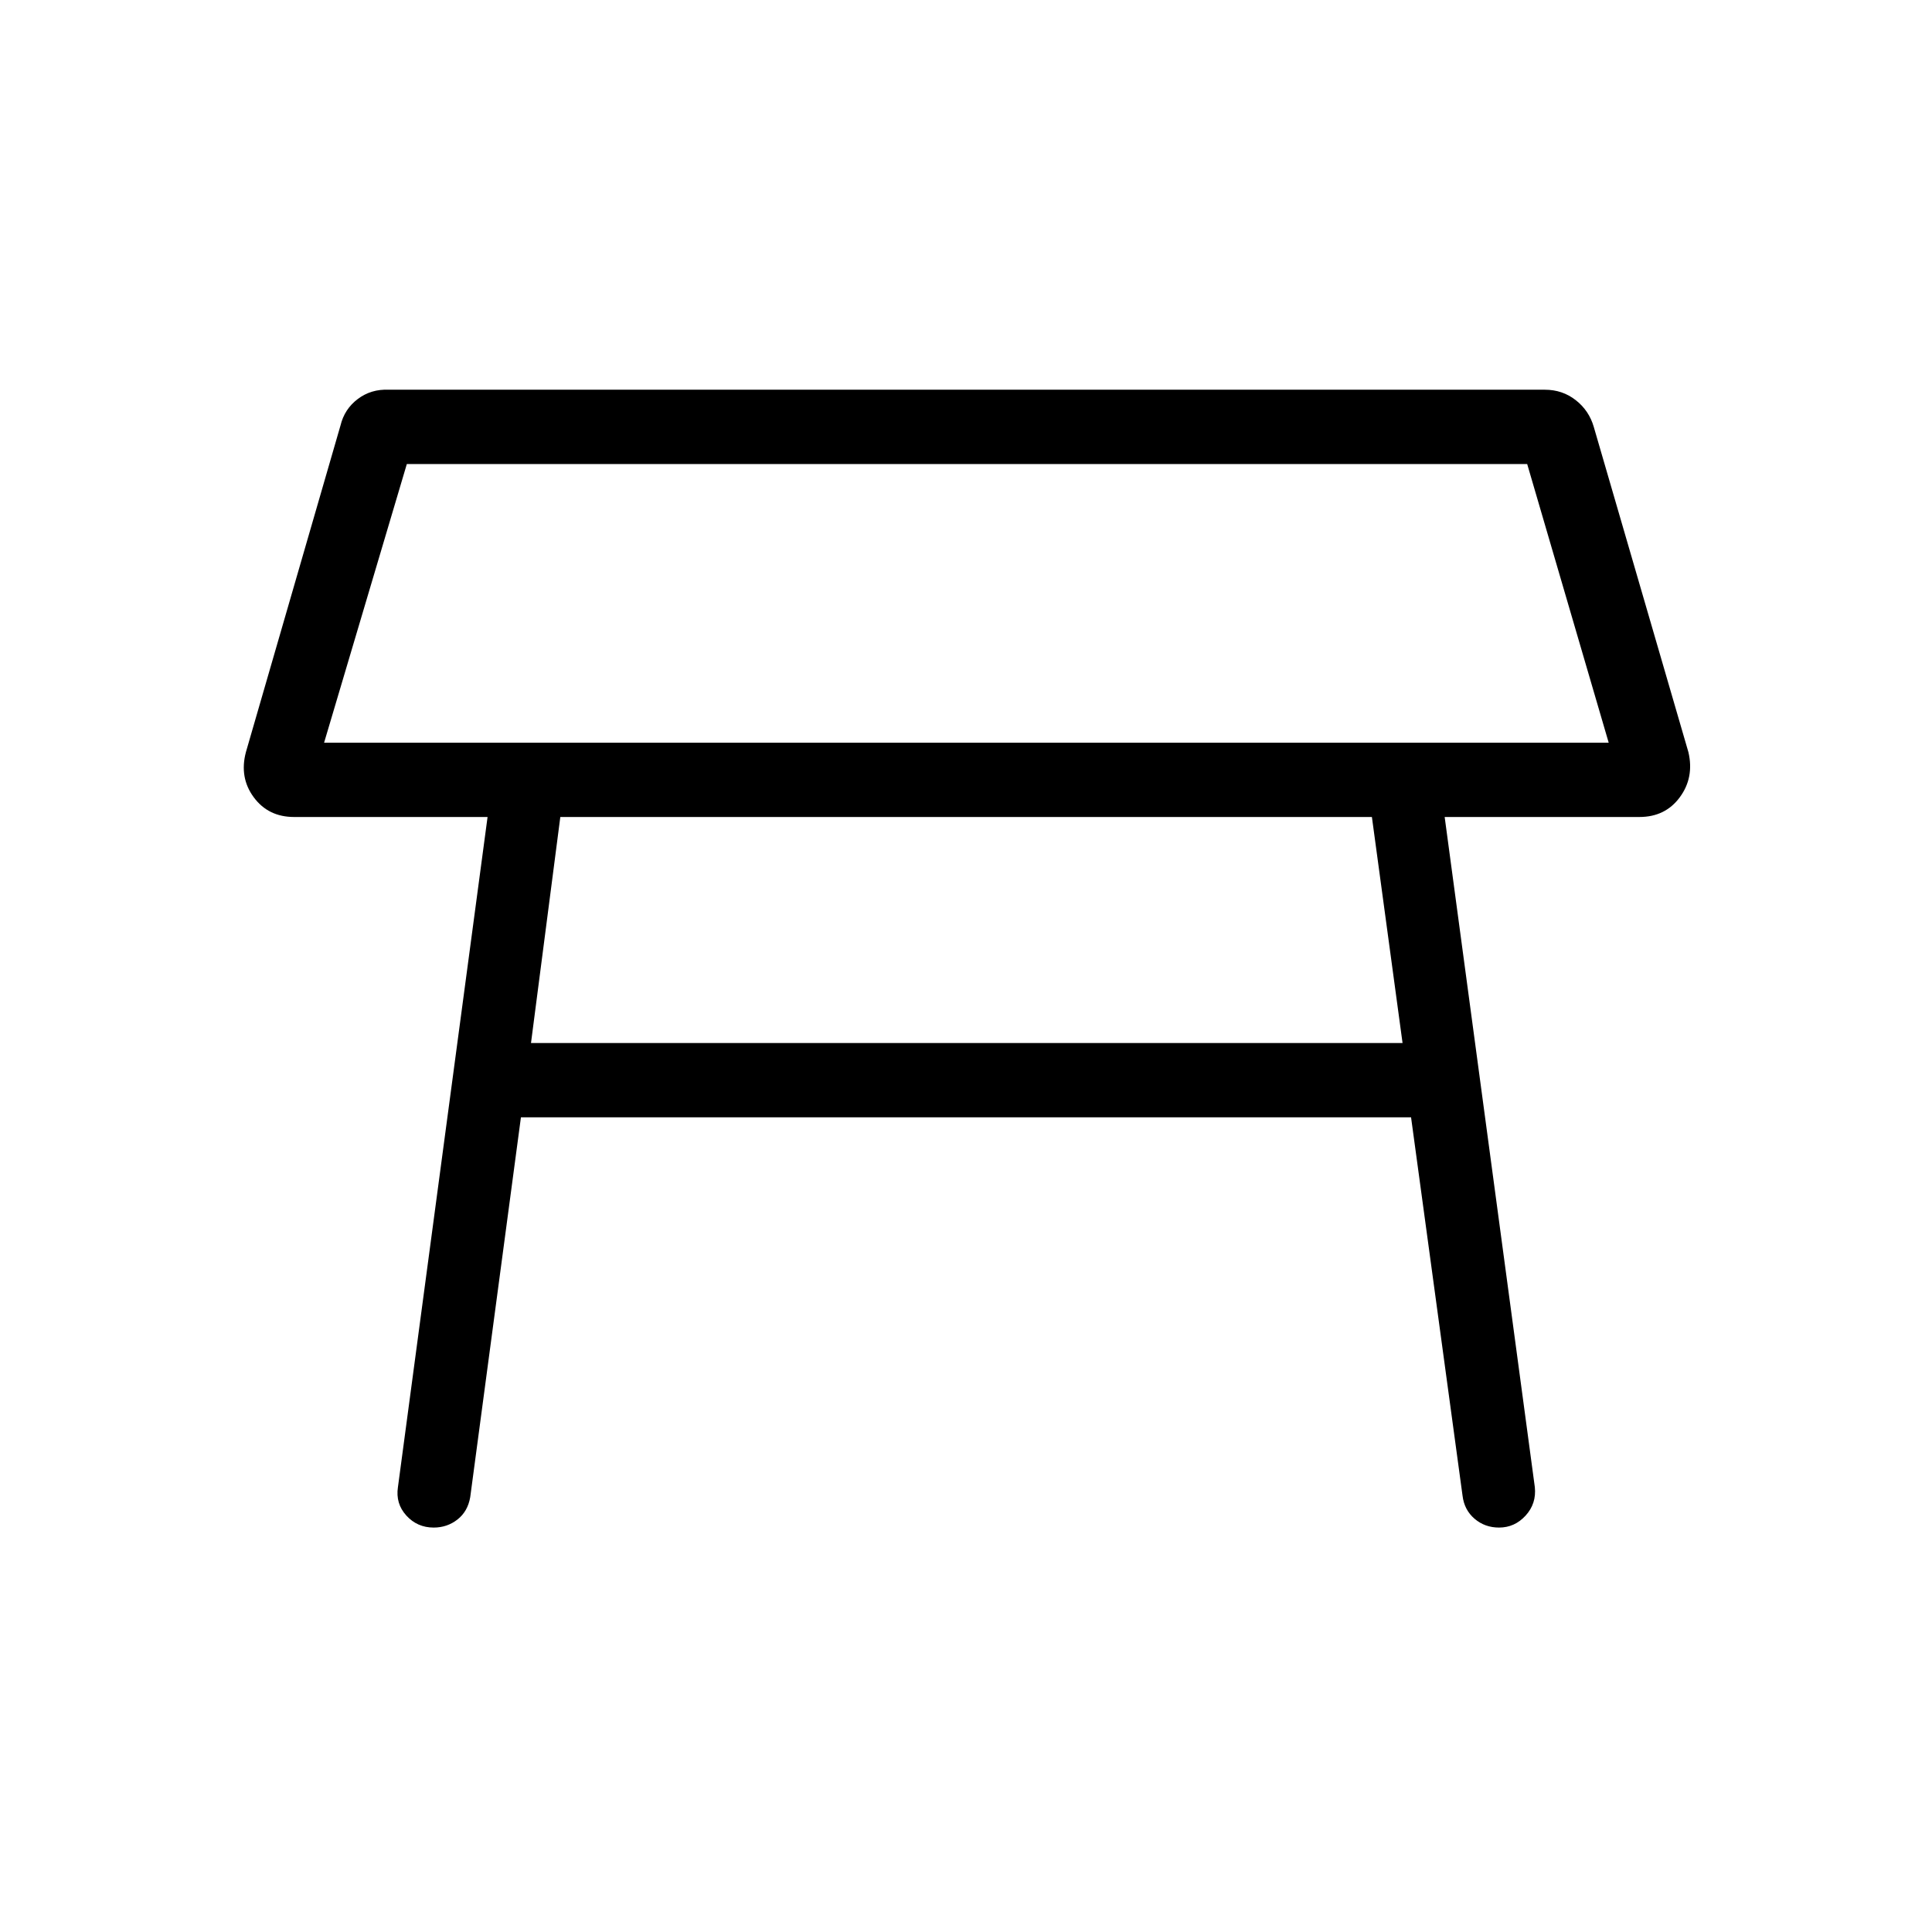 <svg xmlns="http://www.w3.org/2000/svg" height="24" viewBox="0 -960 960 960" width="24"><path d="M161.04-590.96h638.31l-40.5-138.46h-556.7l-41.11 138.46ZM480-660Zm201.69 105.96H278.42l-14.57 112.31h433.07l-15.23-112.31Zm-483.96 333 44.54-333h-96.12q-12.84 0-20.07-9.81-7.23-9.8-3.89-22.42l47-162.31q1.96-8.15 8.58-13.15 6.61-5 15.38-4.62h574.47q8.76 0 15.38 5.2 6.62 5.19 8.96 13.34l47 161.54q2.96 12.62-4.27 22.42-7.23 9.81-20.07 9.81h-96.77l44.8 333q.85 8.16-4.57 14.12-5.43 5.96-13.2 5.96-7.07 0-12.19-4.39-5.11-4.38-5.96-11.46l-25.58-188h-442.3l-25.2 188.77q-1.23 7.08-6.34 11.08-5.12 4-11.81 4-8.15 0-13.58-5.96-5.42-5.96-4.19-14.12Z"/></svg>